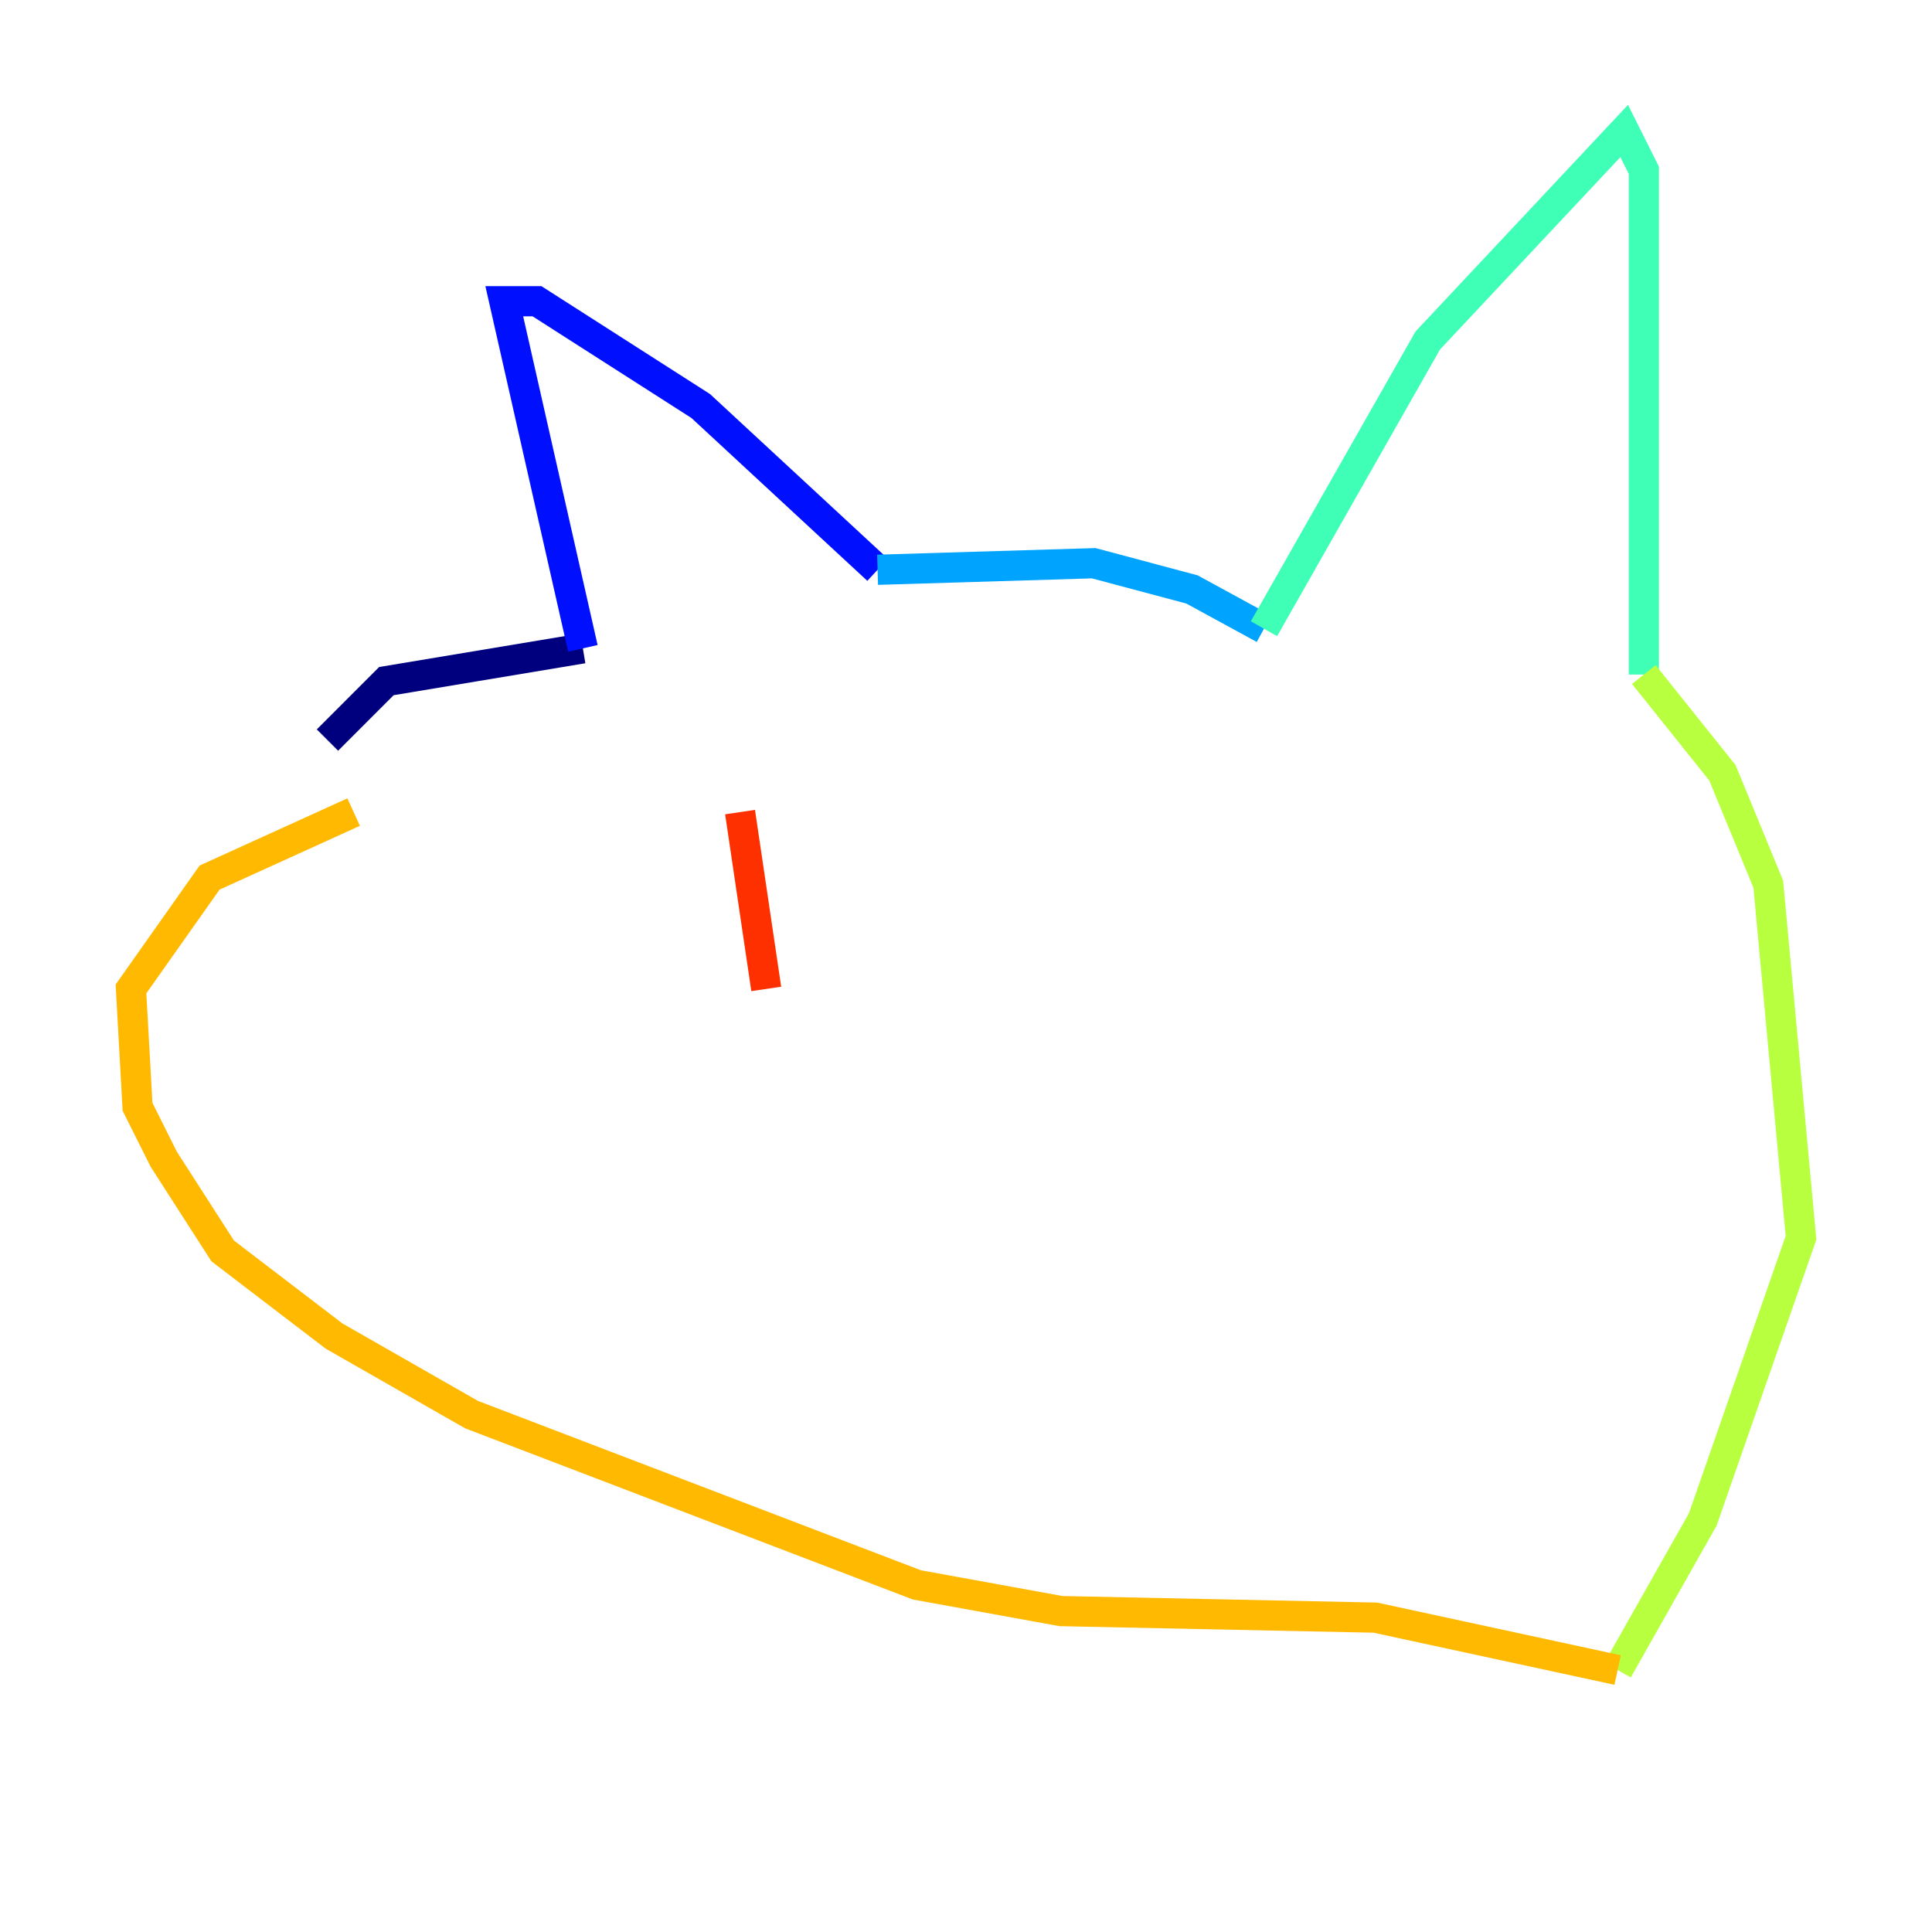 <?xml version="1.0" encoding="utf-8" ?>
<svg baseProfile="tiny" height="128" version="1.2" viewBox="0,0,128,128" width="128" xmlns="http://www.w3.org/2000/svg" xmlns:ev="http://www.w3.org/2001/xml-events" xmlns:xlink="http://www.w3.org/1999/xlink"><defs /><polyline fill="none" points="21.695,49.031 25.6,45.125 38.617,42.956" stroke="#00007f" stroke-width="2" /><polyline fill="none" points="38.617,42.956 33.41,19.959 35.58,19.959 46.427,26.902 58.142,37.749" stroke="#0010ff" stroke-width="2" /><polyline fill="none" points="58.142,37.749 72.461,37.315 78.969,39.051 83.742,41.654" stroke="#00a4ff" stroke-width="2" /><polyline fill="none" points="83.742,41.654 94.59,22.563 107.607,8.678 108.909,11.281 108.909,44.691" stroke="#3fffb7" stroke-width="2" /><polyline fill="none" points="108.909,44.691 114.115,51.2 117.153,58.576 119.322,82.007 112.814,100.664 107.173,110.644" stroke="#b7ff3f" stroke-width="2" /><polyline fill="none" points="107.173,110.644 91.119,107.173 70.291,106.739 60.746,105.003 31.241,93.722 22.129,88.515 14.752,82.875 10.848,76.8 9.112,73.329 8.678,65.519 13.885,58.142 23.43,53.803" stroke="#ffb900" stroke-width="2" /><polyline fill="none" points="49.031,53.803 50.766,65.519" stroke="#ff3000" stroke-width="2" /><polyline fill="none" points="75.064,57.709 75.064,57.709" stroke="#7f0000" stroke-width="2" /></svg>
